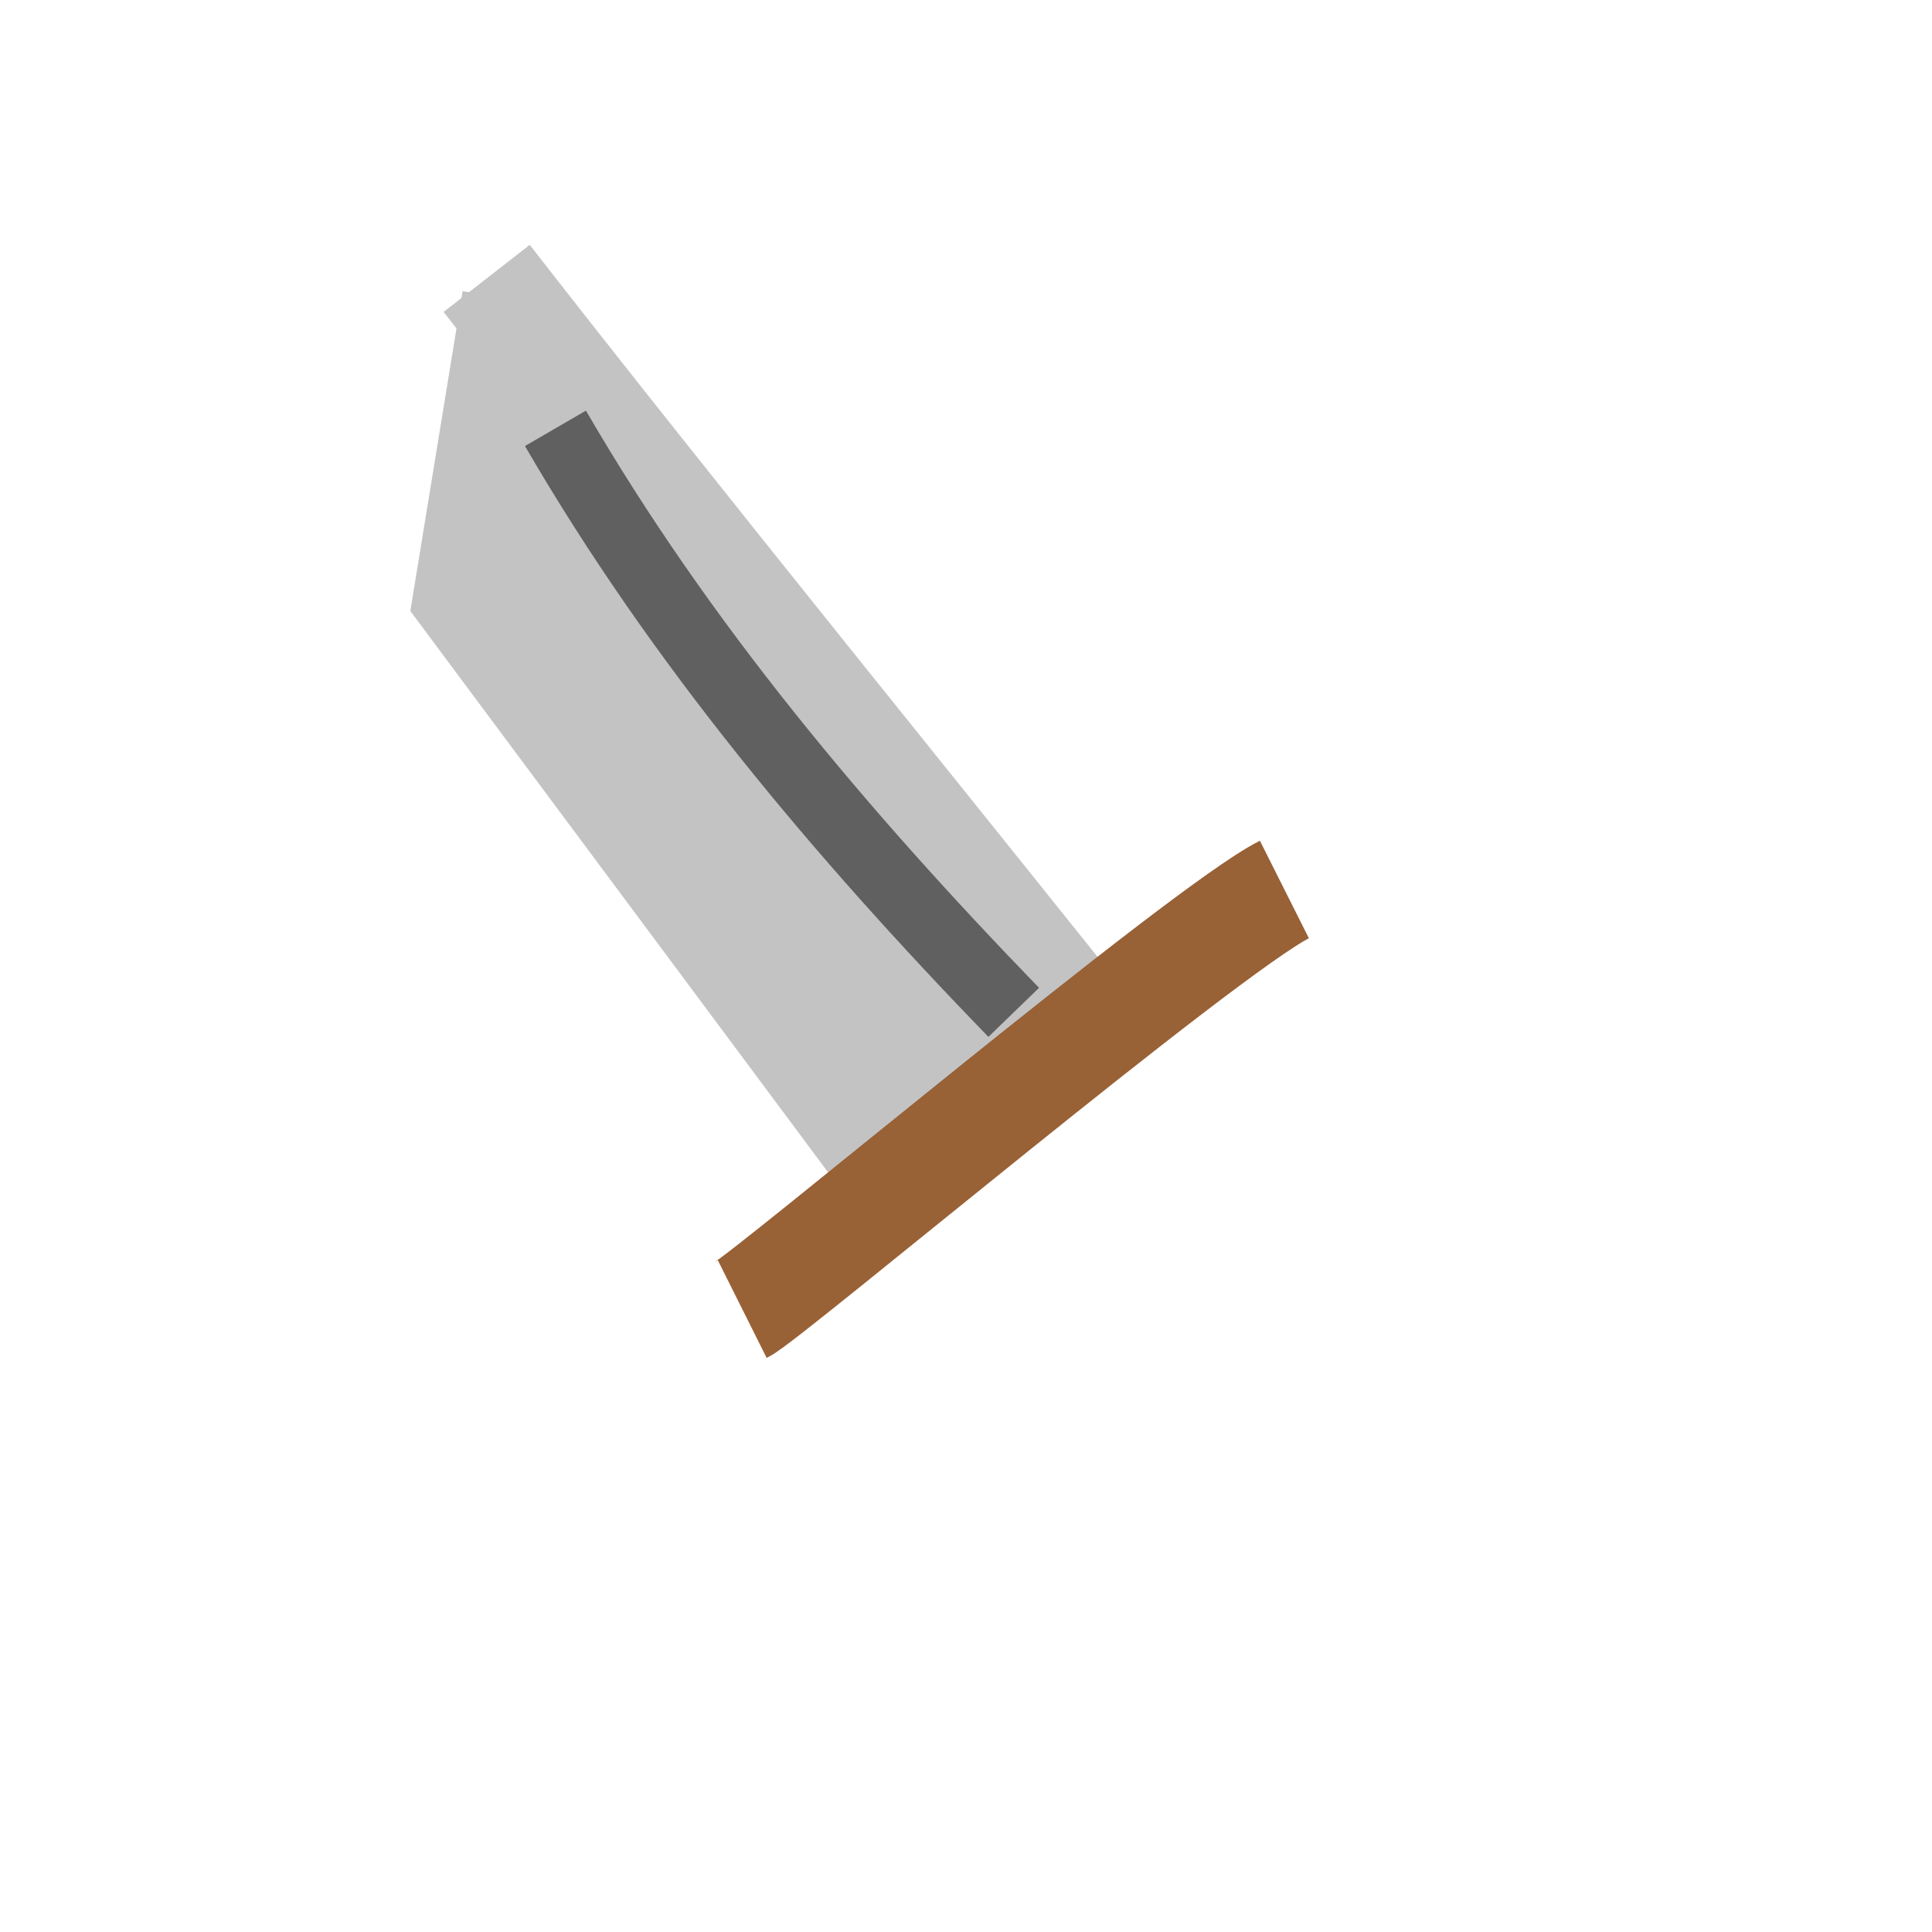 <?xml version="1.0" encoding="UTF-8" standalone="no"?>
<svg
   xmlns:dc="http://purl.org/dc/elements/1.1/"
   xmlns:cc="http://creativecommons.org/ns#"
   xmlns:rdf="http://www.w3.org/1999/02/22-rdf-syntax-ns#"
   xmlns:svg="http://www.w3.org/2000/svg"
   xmlns="http://www.w3.org/2000/svg"
   id="svg8"
   version="1.1"
   viewBox="0 0 10 10"
   height="1cm"
   width="1cm">
  <defs
     id="defs2" />
  <g
     transform="translate(0,-287)"
     id="layer1">
    <path
       id="path3742"
       d="m 2.519,288.441 c 0.971,1.247 2.173,2.724 3.261,4.088"
       style="fill:none;stroke:#c3c3c3;stroke-width:0.565;stroke-linecap:butt;stroke-linejoin:miter;stroke-miterlimit:4;stroke-dasharray:none;stroke-opacity:1" />
    <path
       id="path3744"
       d="m 2.673,288.553 c -0.084,0.512 -0.167,1.025 -0.251,1.537 0.729,0.98 1.459,1.96 2.188,2.94"
       style="fill:none;stroke:#c3c3c3;stroke-width:0.565;stroke-linecap:butt;stroke-linejoin:miter;stroke-miterlimit:4;stroke-dasharray:none;stroke-opacity:1" />
    <path
       id="path3746"
       d="m 2.74,289.299 c 0.835,1.047 1.67,2.094 2.506,3.14"
       style="fill:none;stroke:#c3c3c3;stroke-width:0.665;stroke-linecap:butt;stroke-linejoin:miter;stroke-miterlimit:4;stroke-dasharray:none;stroke-opacity:1" />
    <path
       id="path3746-3"
       d="m 2.556,289.759 c 0.043,0.055 0.086,0.11 0.129,0.164 0.748,0.953 1.495,1.906 2.243,2.859"
       style="fill:none;stroke:#c3c3c3;stroke-width:0.665;stroke-linecap:butt;stroke-linejoin:miter;stroke-miterlimit:4;stroke-dasharray:none;stroke-opacity:1" />
    <path
       id="path3746-6"
       d="m 2.875,289.217 c 0.647,1.115 1.474,2.096 2.372,3.023"
       style="fill:none;stroke:#606060;stroke-width:0.365;stroke-linecap:butt;stroke-linejoin:miter;stroke-miterlimit:4;stroke-dasharray:none;stroke-opacity:1" />
    <path
       id="path3748"
       d="m 3.842,293.776 c 0.132,-0.066 2.388,-1.962 2.806,-2.172"
       style="fill:none;stroke:#986136;stroke-width:0.565;stroke-linecap:butt;stroke-linejoin:miter;stroke-miterlimit:4;stroke-dasharray:none;stroke-opacity:1" />
  </g>
</svg>
